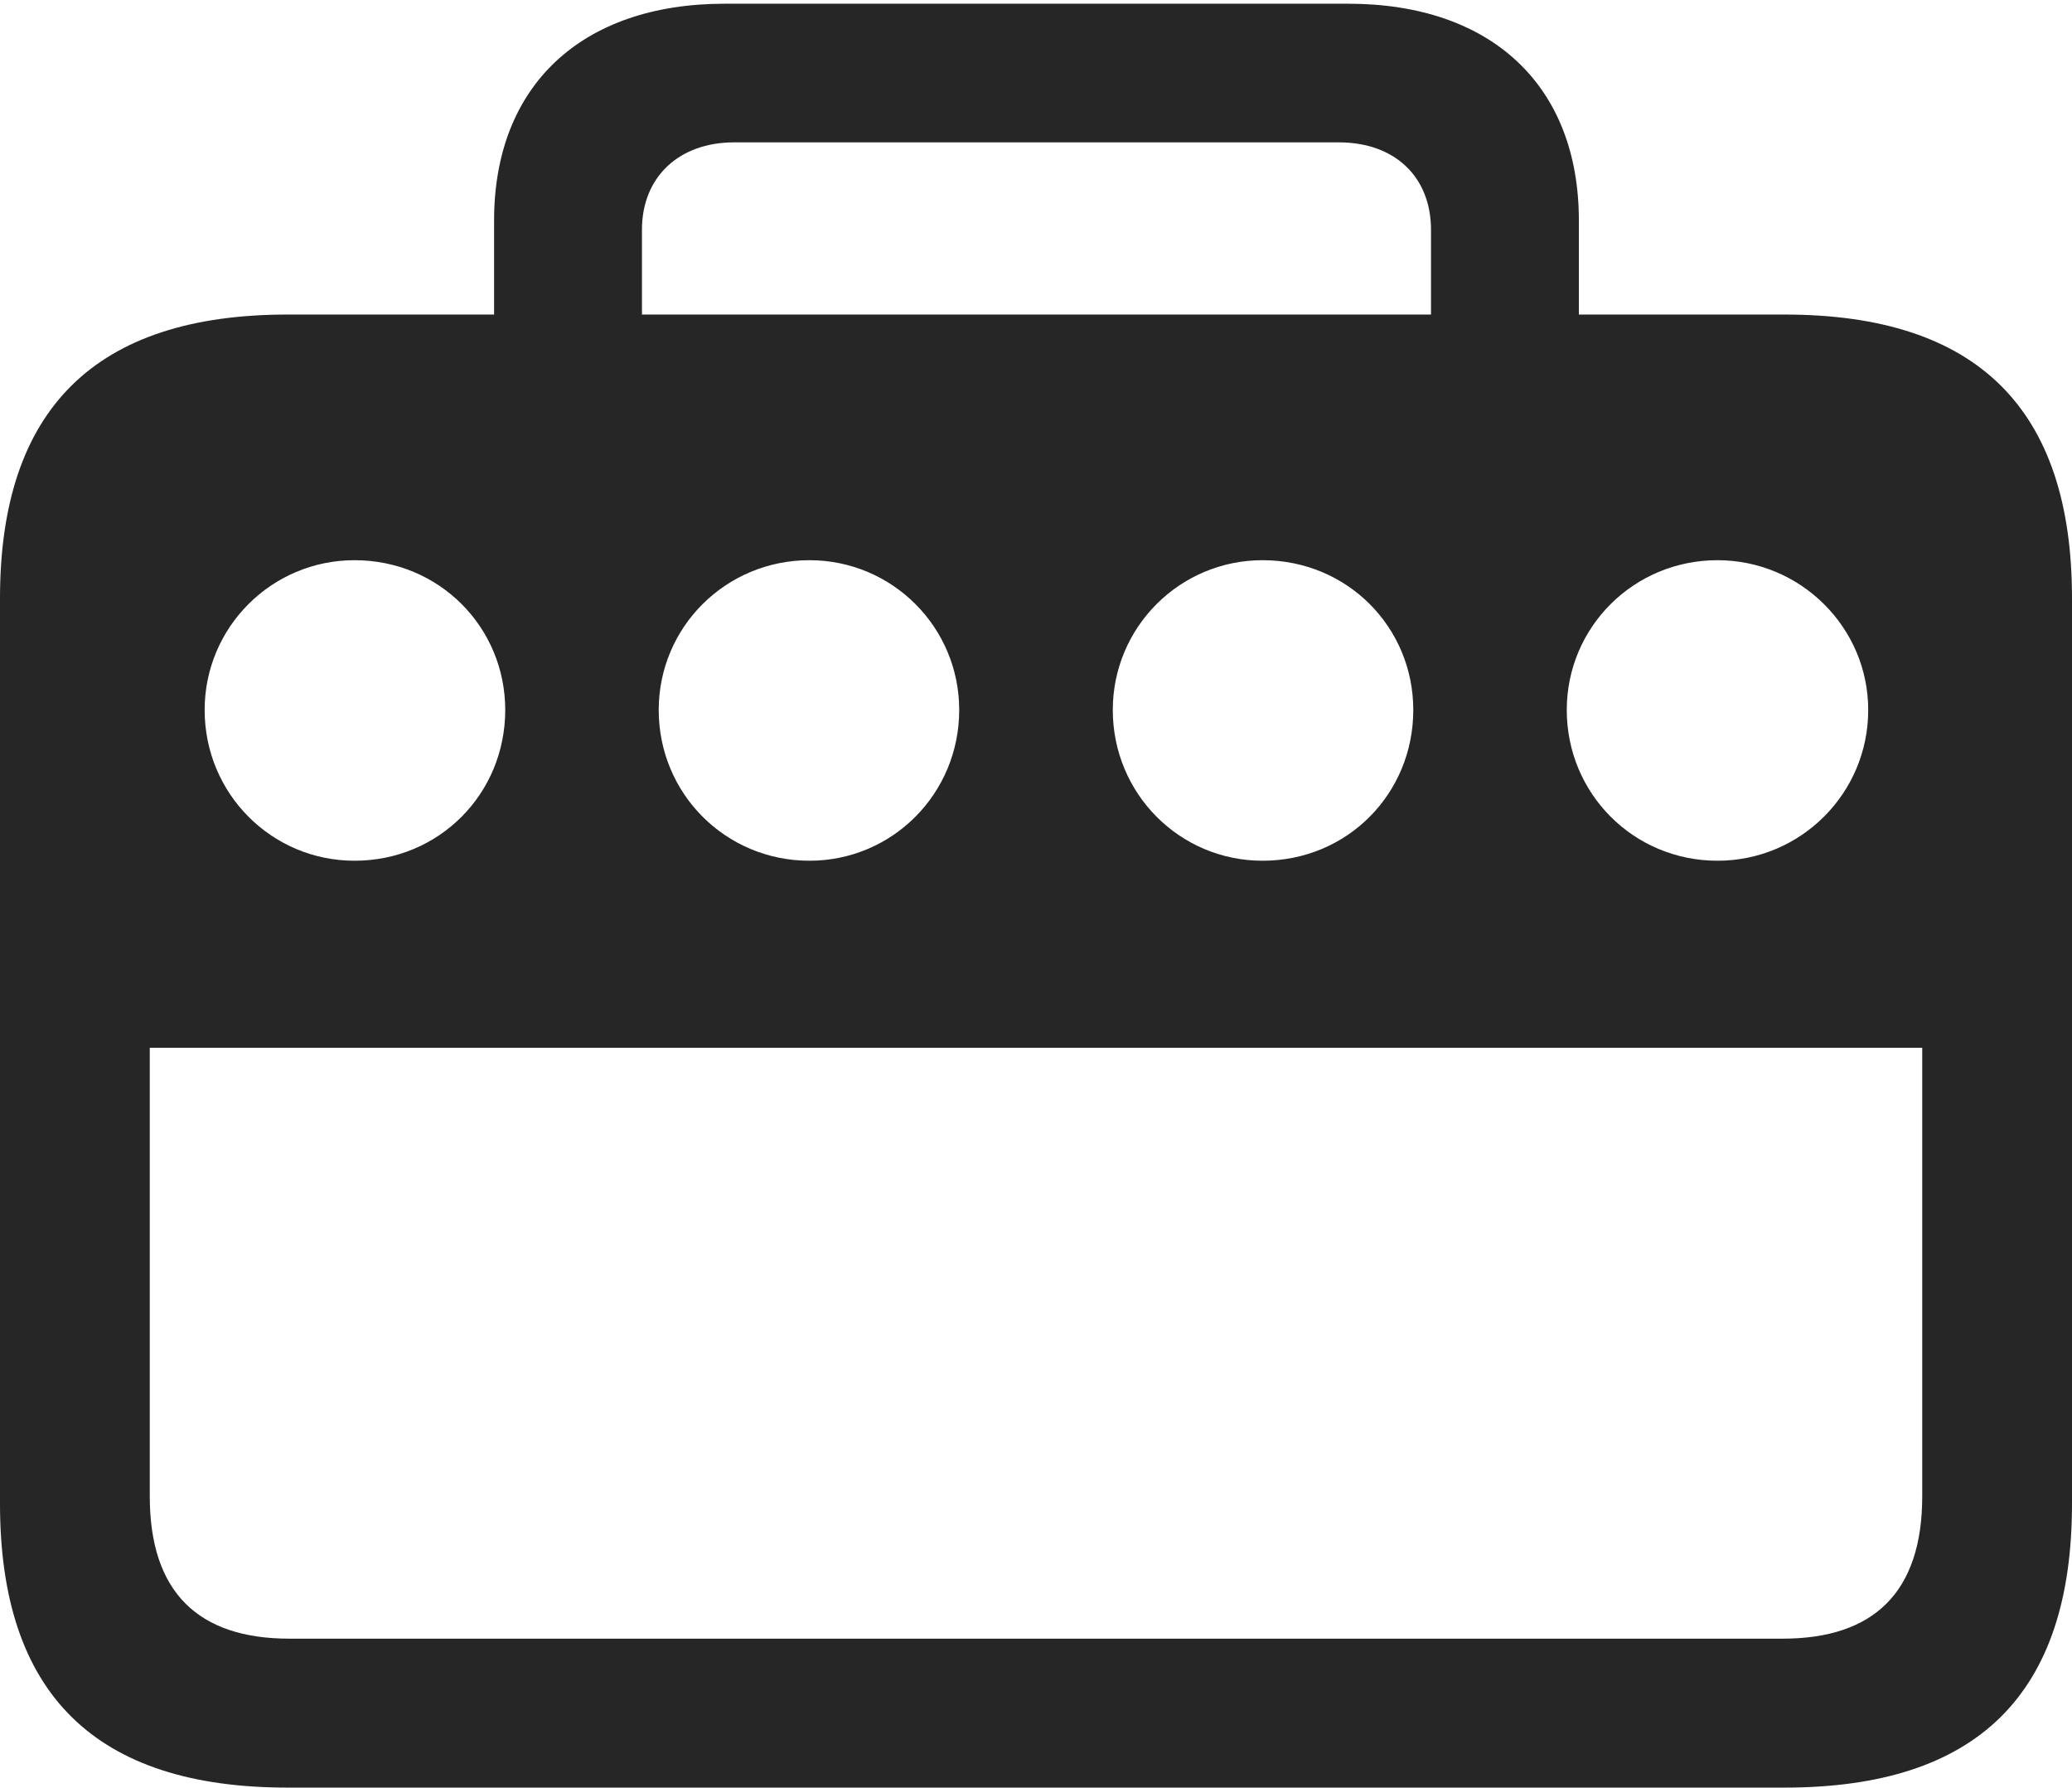<?xml version="1.0" encoding="UTF-8"?>
<!--Generator: Apple Native CoreSVG 175.5-->
<!DOCTYPE svg
PUBLIC "-//W3C//DTD SVG 1.1//EN"
       "http://www.w3.org/Graphics/SVG/1.1/DTD/svg11.dtd">
<svg version="1.1" xmlns="http://www.w3.org/2000/svg" xmlns:xlink="http://www.w3.org/1999/xlink" width="21.748" height="18.76">
 <g>
  <rect height="18.76" opacity="0" width="21.748" x="0" y="0"/>
  <path d="M0 15.781C0 17.783 1.006 18.76 3.018 18.76L18.73 18.76C20.752 18.76 21.748 17.783 21.748 15.781L21.748 6.279C21.748 4.287 20.752 3.301 18.73 3.301L3.018 3.301C1.006 3.301 0 4.287 0 6.279ZM3.721 9.033C2.852 9.033 2.148 8.33 2.148 7.451C2.148 6.582 2.852 5.879 3.721 5.879C4.609 5.879 5.303 6.582 5.303 7.451C5.303 8.33 4.609 9.033 3.721 9.033ZM8.496 9.033C7.617 9.033 6.914 8.33 6.914 7.451C6.914 6.582 7.617 5.879 8.496 5.879C9.365 5.879 10.068 6.582 10.068 7.451C10.068 8.33 9.365 9.033 8.496 9.033ZM13.252 9.033C12.383 9.033 11.68 8.33 11.68 7.451C11.68 6.582 12.383 5.879 13.252 5.879C14.141 5.879 14.834 6.582 14.834 7.451C14.834 8.33 14.141 9.033 13.252 9.033ZM18.027 9.033C17.148 9.033 16.445 8.33 16.445 7.451C16.445 6.582 17.148 5.879 18.027 5.879C18.896 5.879 19.609 6.582 19.609 7.451C19.609 8.33 18.896 9.033 18.027 9.033ZM1.572 15.703L1.572 10.996L20.176 10.996L20.176 15.703C20.176 16.709 19.668 17.197 18.711 17.197L3.037 17.197C2.08 17.197 1.572 16.709 1.572 15.703ZM5.186 4.502L6.738 4.502L6.738 2.412C6.738 1.855 7.129 1.494 7.705 1.494L14.053 1.494C14.639 1.494 15.02 1.855 15.02 2.412L15.02 4.502L16.572 4.502L16.572 2.314C16.572 0.898 15.654 0.039 14.15 0.039L7.607 0.039C6.104 0.039 5.186 0.898 5.186 2.314Z" fill="#000000" fill-opacity="0.85"/>
 </g>
</svg>
